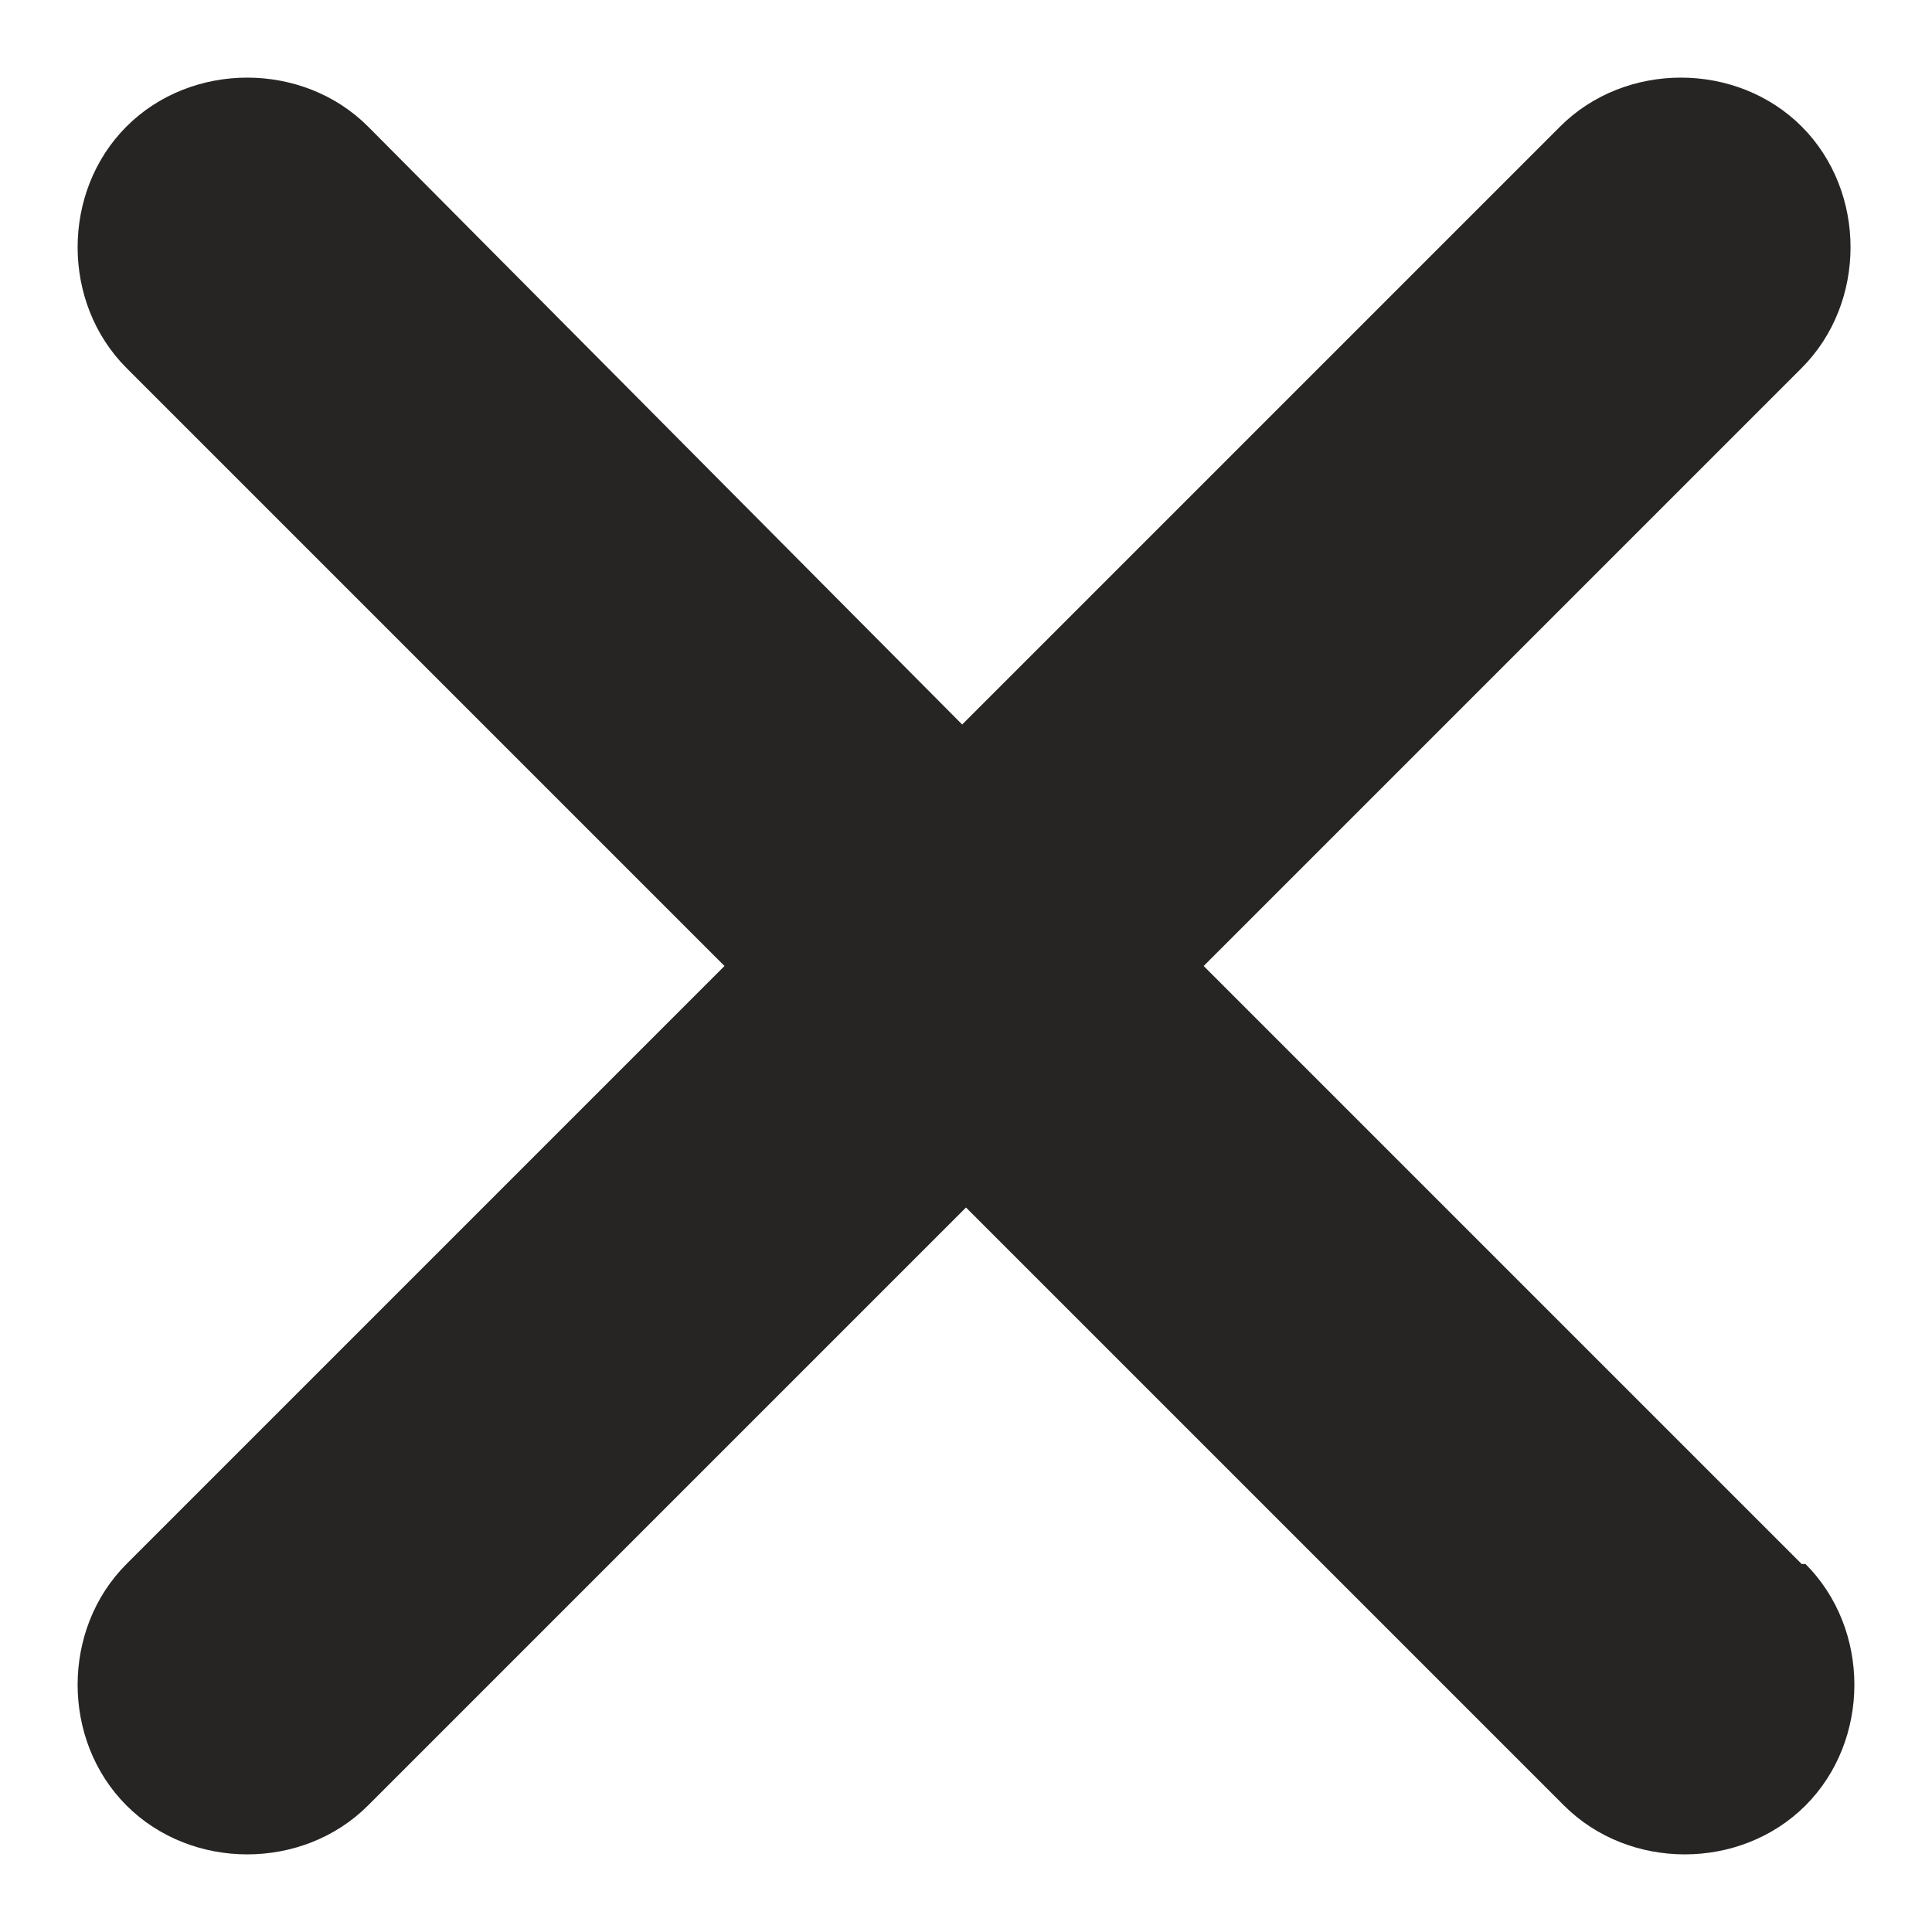 <?xml version="1.0" encoding="UTF-8"?>
<svg xmlns="http://www.w3.org/2000/svg" version="1.1" viewBox="0 0 50.4 50.4">
  <defs>
    <style>
      .cls-1 {
        fill: #272424;
      }
    </style>
  </defs>
  <!-- Generator: Adobe Illustrator 28.7.1, SVG Export Plug-In . SVG Version: 1.2.0 Build 142)  -->
  <g>
    <g id="Calque_1">
      <g id="Calque_1-2" data-name="Calque_1">
        <path class="cls-1" d="M47,40.8l-15.6-15.6,15.6-15.6c1.7-1.7,1.7-4.6,0-6.3s-4.6-1.7-6.3,0l-15.6,15.6L9.6,3.3c-1.7-1.7-4.6-1.7-6.3,0s-1.7,4.6,0,6.3l15.6,15.6-15.6,15.6c-1.7,1.7-1.7,4.6,0,6.3s4.6,1.7,6.3,0l15.6-15.6,15.6,15.6c1.7,1.7,4.6,1.7,6.3,0s1.7-4.6,0-6.3h0Z"/>
      </g>
    </g>
  </g>
</svg>